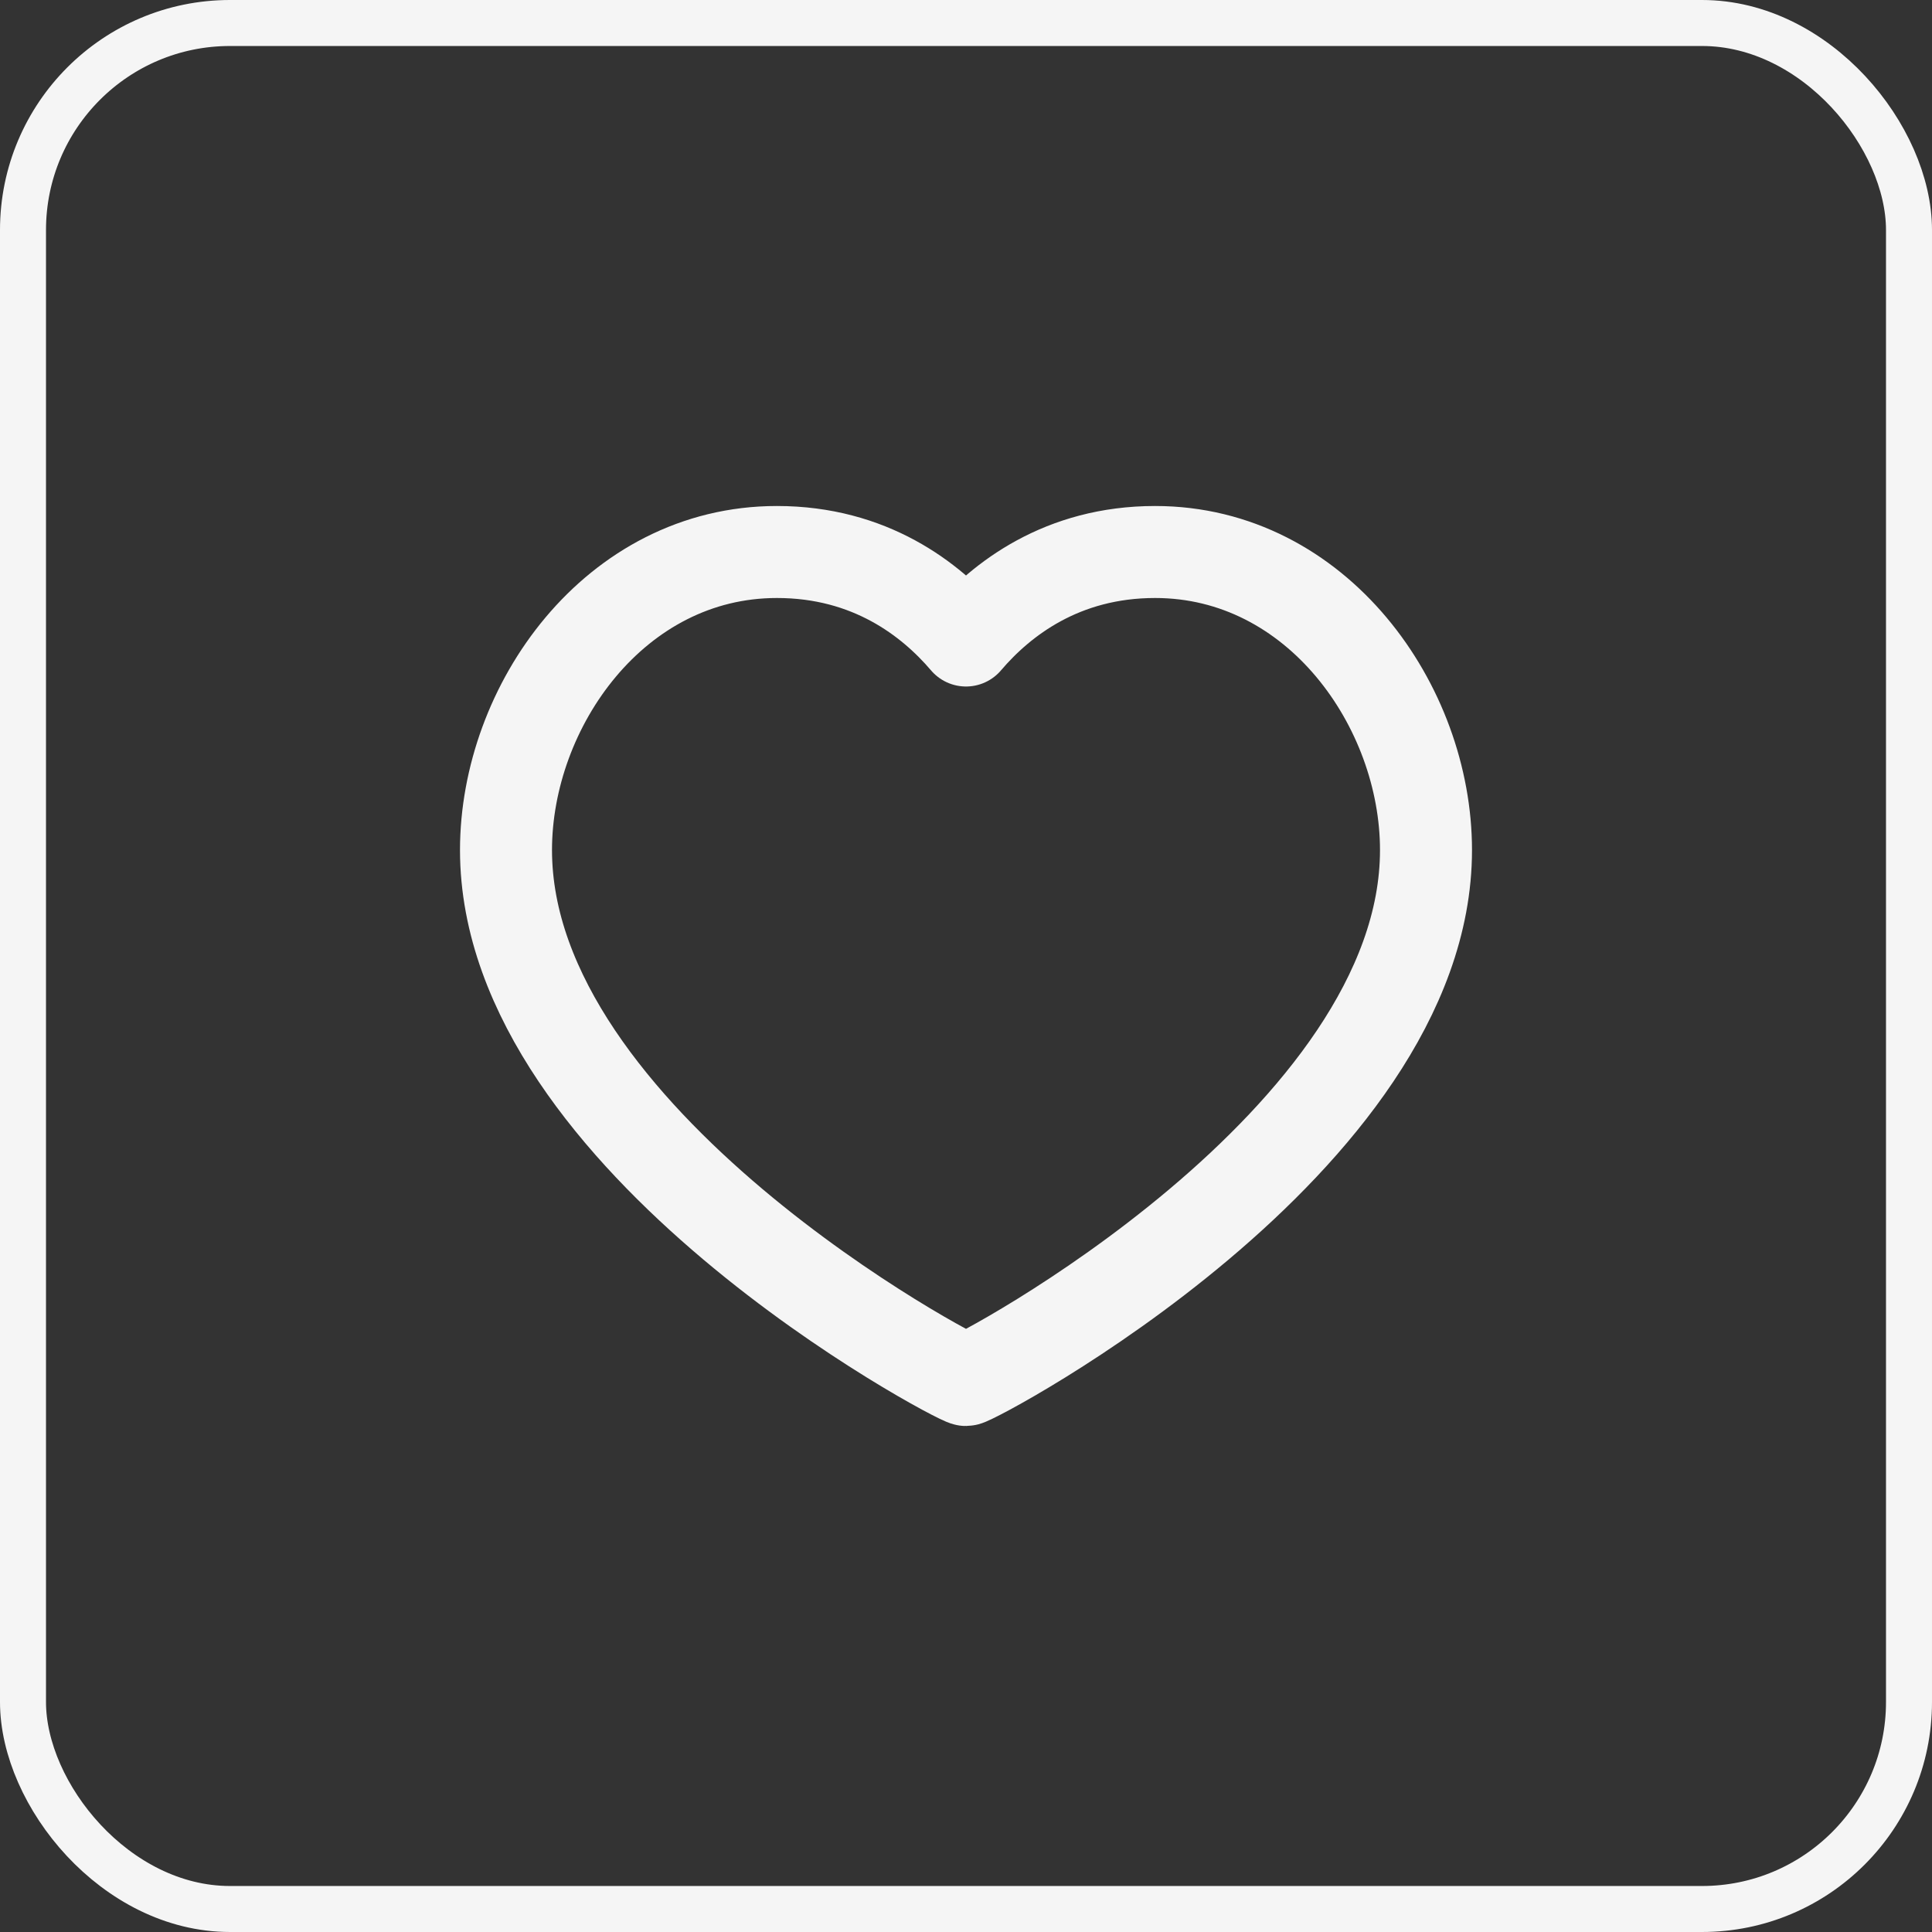 <svg width="42" height="42" viewBox="0 0 42 42" fill="none" xmlns="http://www.w3.org/2000/svg">
<rect x="0" y="0" width="42" height="42" fill="#333333" stroke="none"/>
<rect x="0.5" y="0.5" width="41" height="41" rx="4.5" stroke="#F5F5F5"/>
<path d="M25.111 12C28.633 12 31 15.352 31 18.48C31 24.814 21.178 30 21 30C20.822 30 11 24.814 11 18.48C11 15.352 13.367 12 16.889 12C18.911 12 20.233 13.024 21 13.924C21.767 13.024 23.089 12 25.111 12Z" stroke="#F5F5F5" stroke-width="2" stroke-linecap="round" stroke-linejoin="round"/>
</svg>
